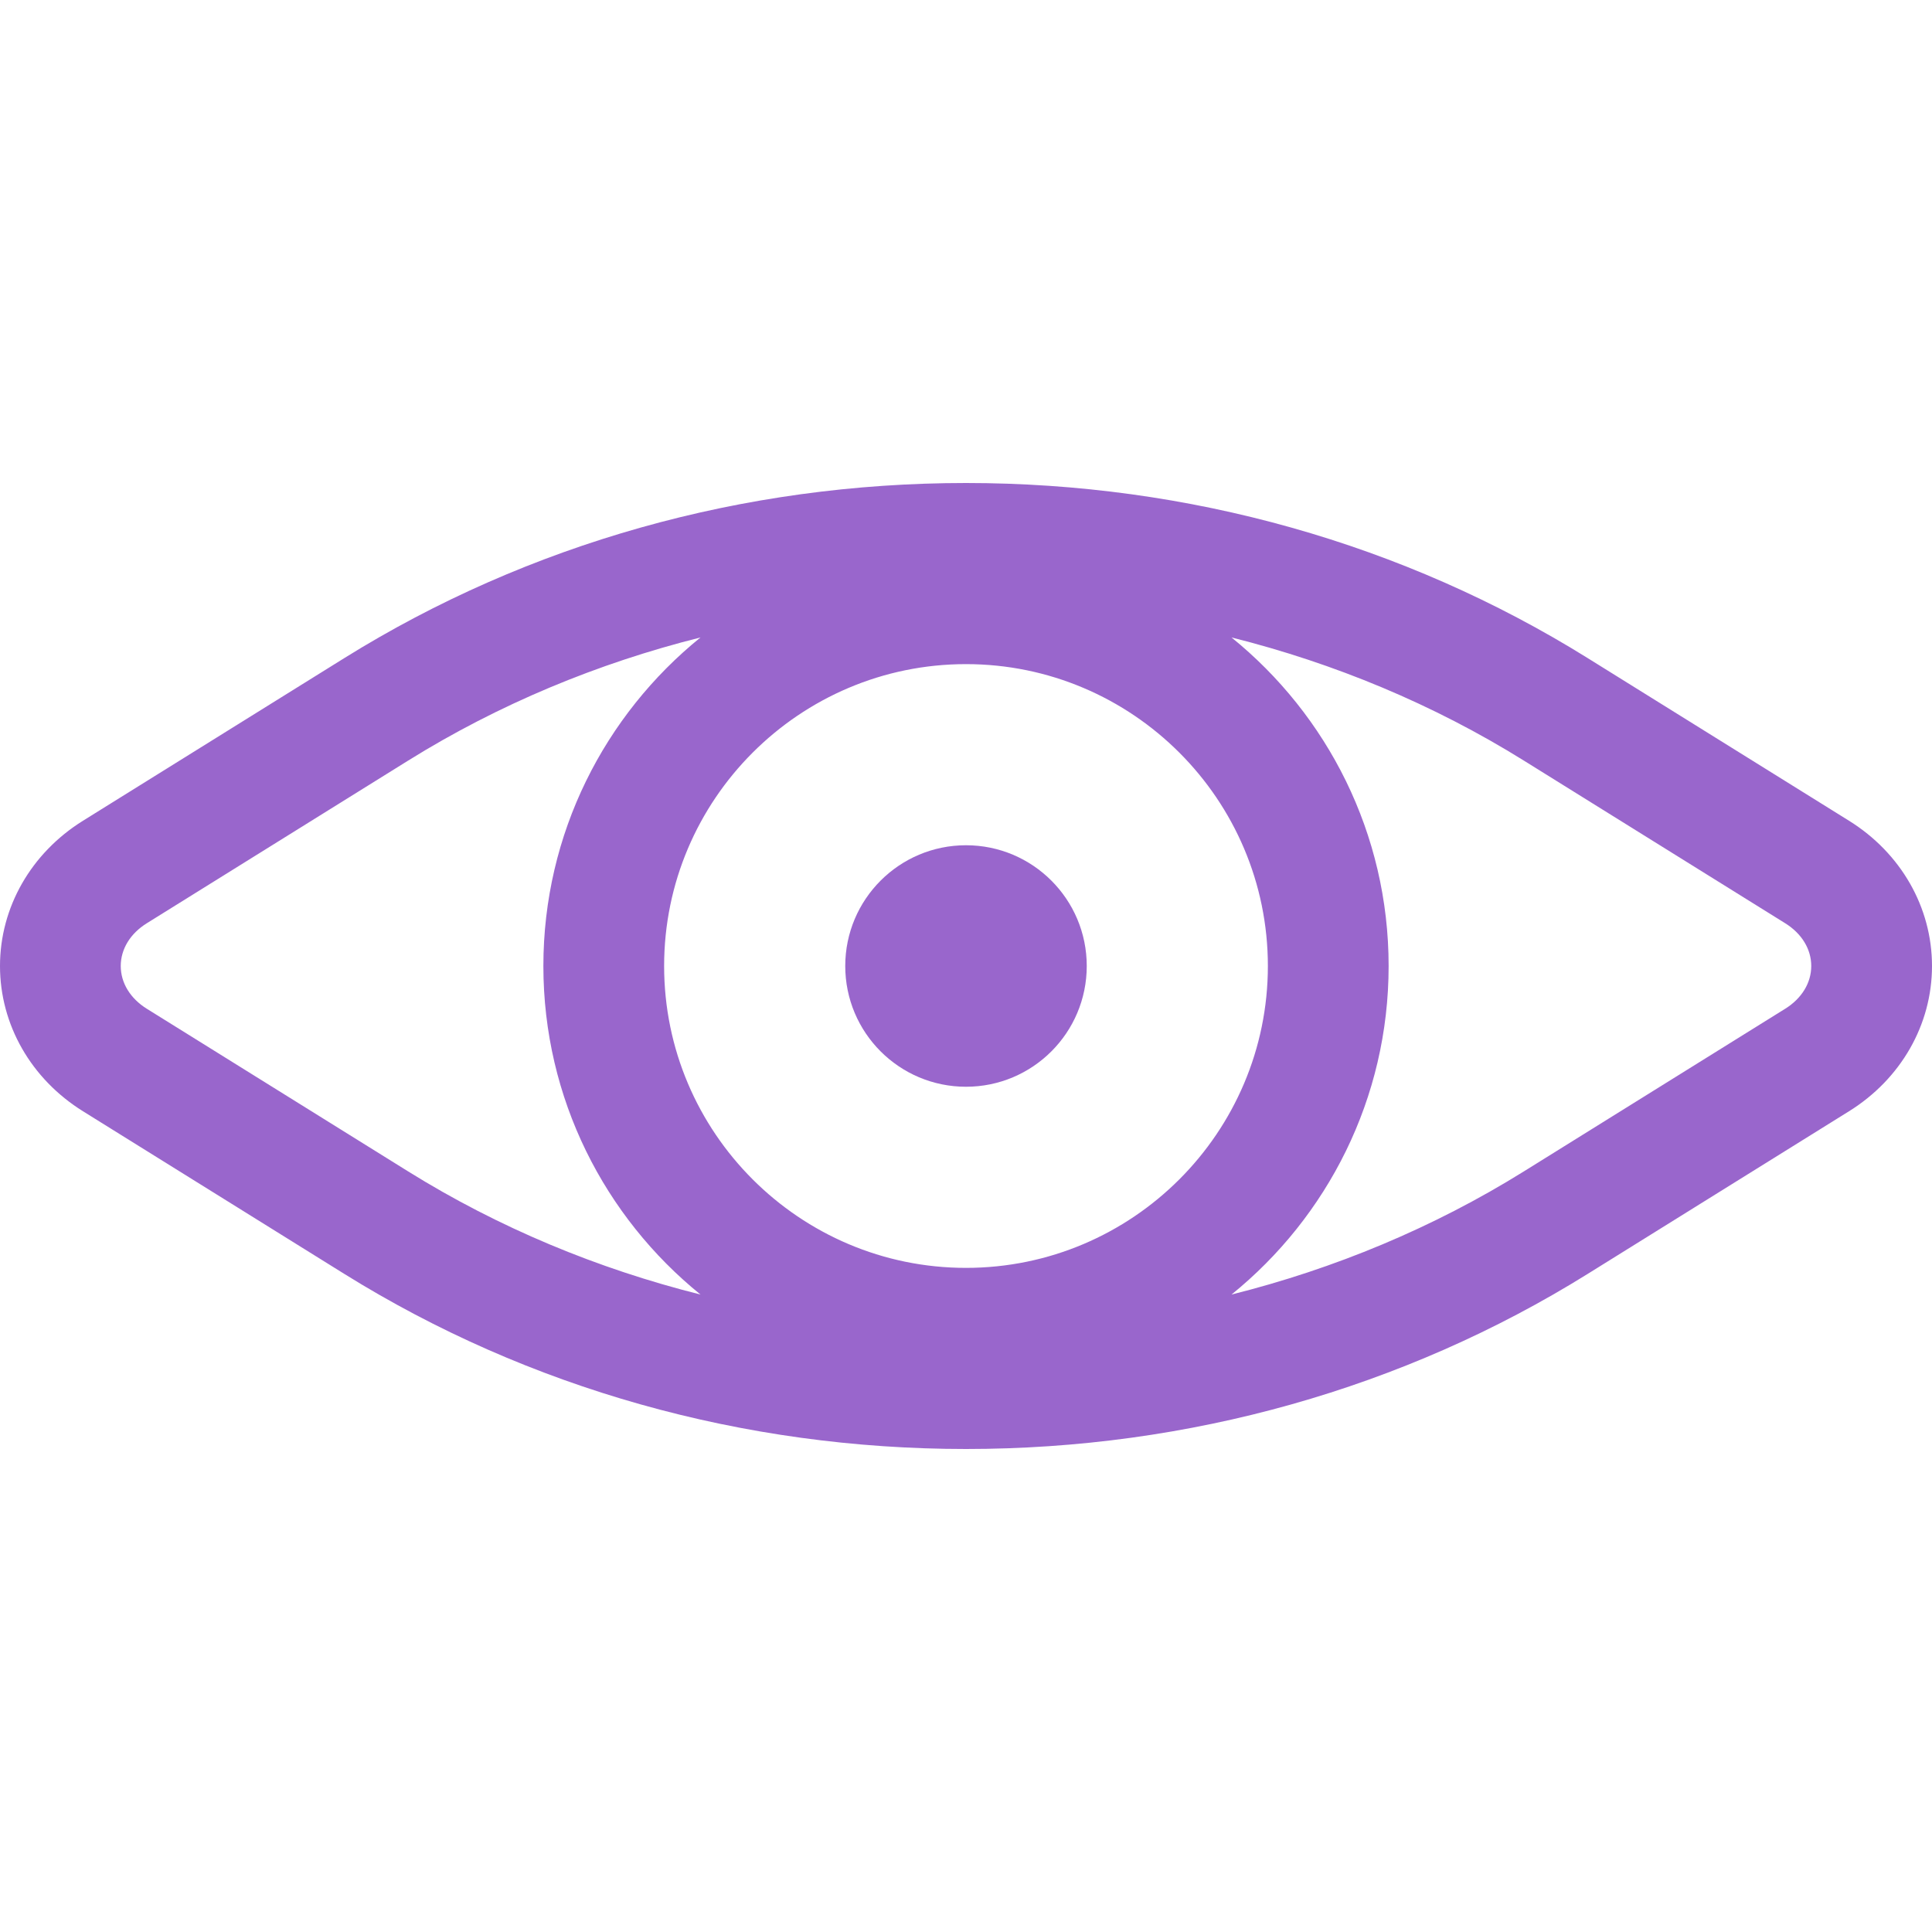 <?xml version="1.0"?>
<svg xmlns="http://www.w3.org/2000/svg" id="Layer_1" enable-background="new 0 0 512 512" height="512px" viewBox="0 0 512 512" width="512px" class=""><g><g><path d="m490.007 217.504-69.27-43.111c-48.764-30.351-105.73-46.393-164.737-46.393s-115.973 16.042-164.737 46.393l-69.27 43.111c-13.771 8.571-21.993 22.962-21.993 38.496s8.222 29.925 21.993 38.496l69.27 43.111c48.764 30.351 105.73 46.393 164.737 46.393s115.973-16.042 164.737-46.393l69.271-43.111c13.77-8.571 21.992-22.962 21.992-38.496s-8.222-29.925-21.993-38.496zm-234.007 118.496c-44.112 0-80-35.888-80-80s35.888-80 80-80 80 35.888 80 80-35.888 80-80 80zm-217.098-68.672c-4.386-2.73-6.902-6.859-6.902-11.328s2.516-8.598 6.901-11.328l69.27-43.111c23.989-14.93 50.218-25.8 77.467-32.629-25.38 20.549-41.638 51.943-41.638 87.068s16.258 66.519 41.638 87.069c-27.249-6.829-53.478-17.699-77.467-32.629zm434.197 0-69.27 43.111c-23.989 14.93-50.217 25.8-77.467 32.629 25.38-20.549 41.638-51.943 41.638-87.068s-16.258-66.519-41.638-87.069c27.249 6.829 53.478 17.699 77.467 32.629l69.269 43.111c4.386 2.73 6.902 6.86 6.902 11.329s-2.516 8.599-6.901 11.328z" data-original="#000000" class="active-path" data-old_color="#000000" fill="#9966CC"/><circle cx="256" cy="256" r="32" data-original="#000000" class="active-path" data-old_color="#000000" fill="#9966CC"/></g></g> </svg>
